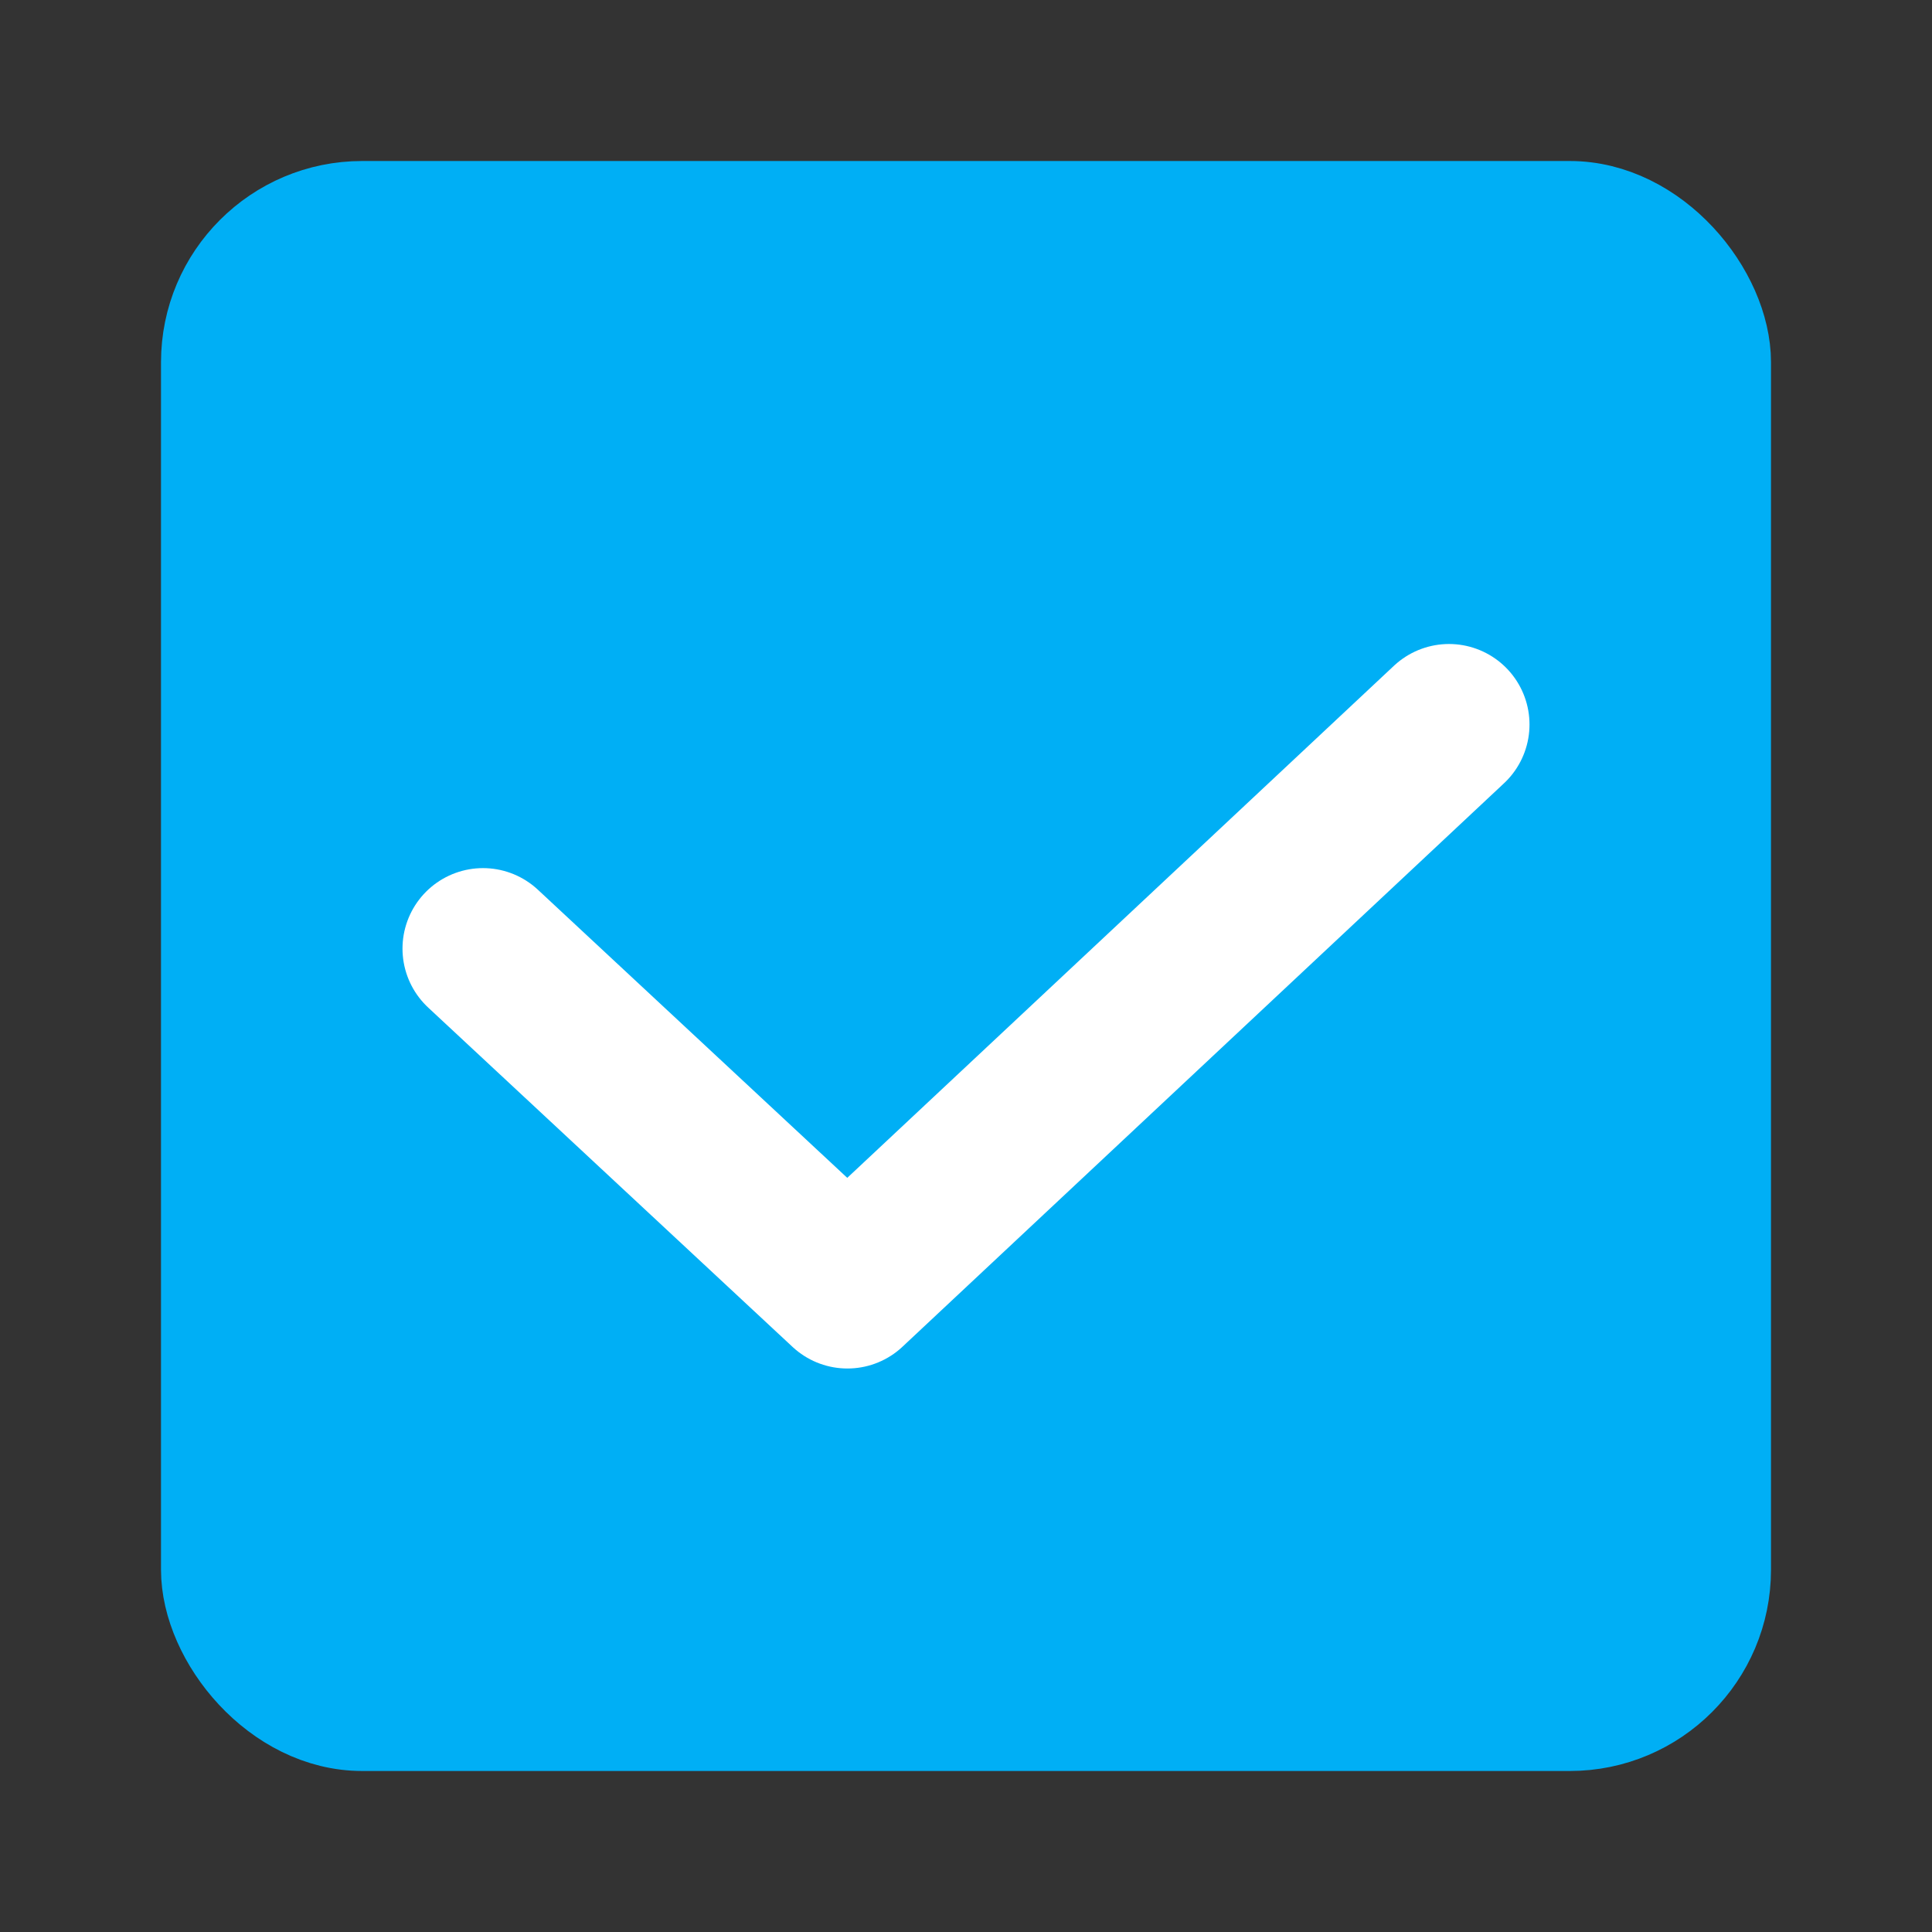 <svg xmlns="http://www.w3.org/2000/svg" width="24" height="24" viewBox="0 0 24 24">
    <rect x="0" y="0" width="24" height="24" fill="#333333" stroke="none"/>
    <g fill="none" fill-rule="evenodd">
        <rect width="19" height="19" x="2.5" y="2.5" fill="#00AFF5" stroke="#00AFF5" rx="2"/>
        <path stroke="#FFF" stroke-linecap="round" stroke-linejoin="round" stroke-width="2" d="M6 11.784L10.527 16 18 9"/>
    </g>
</svg>
